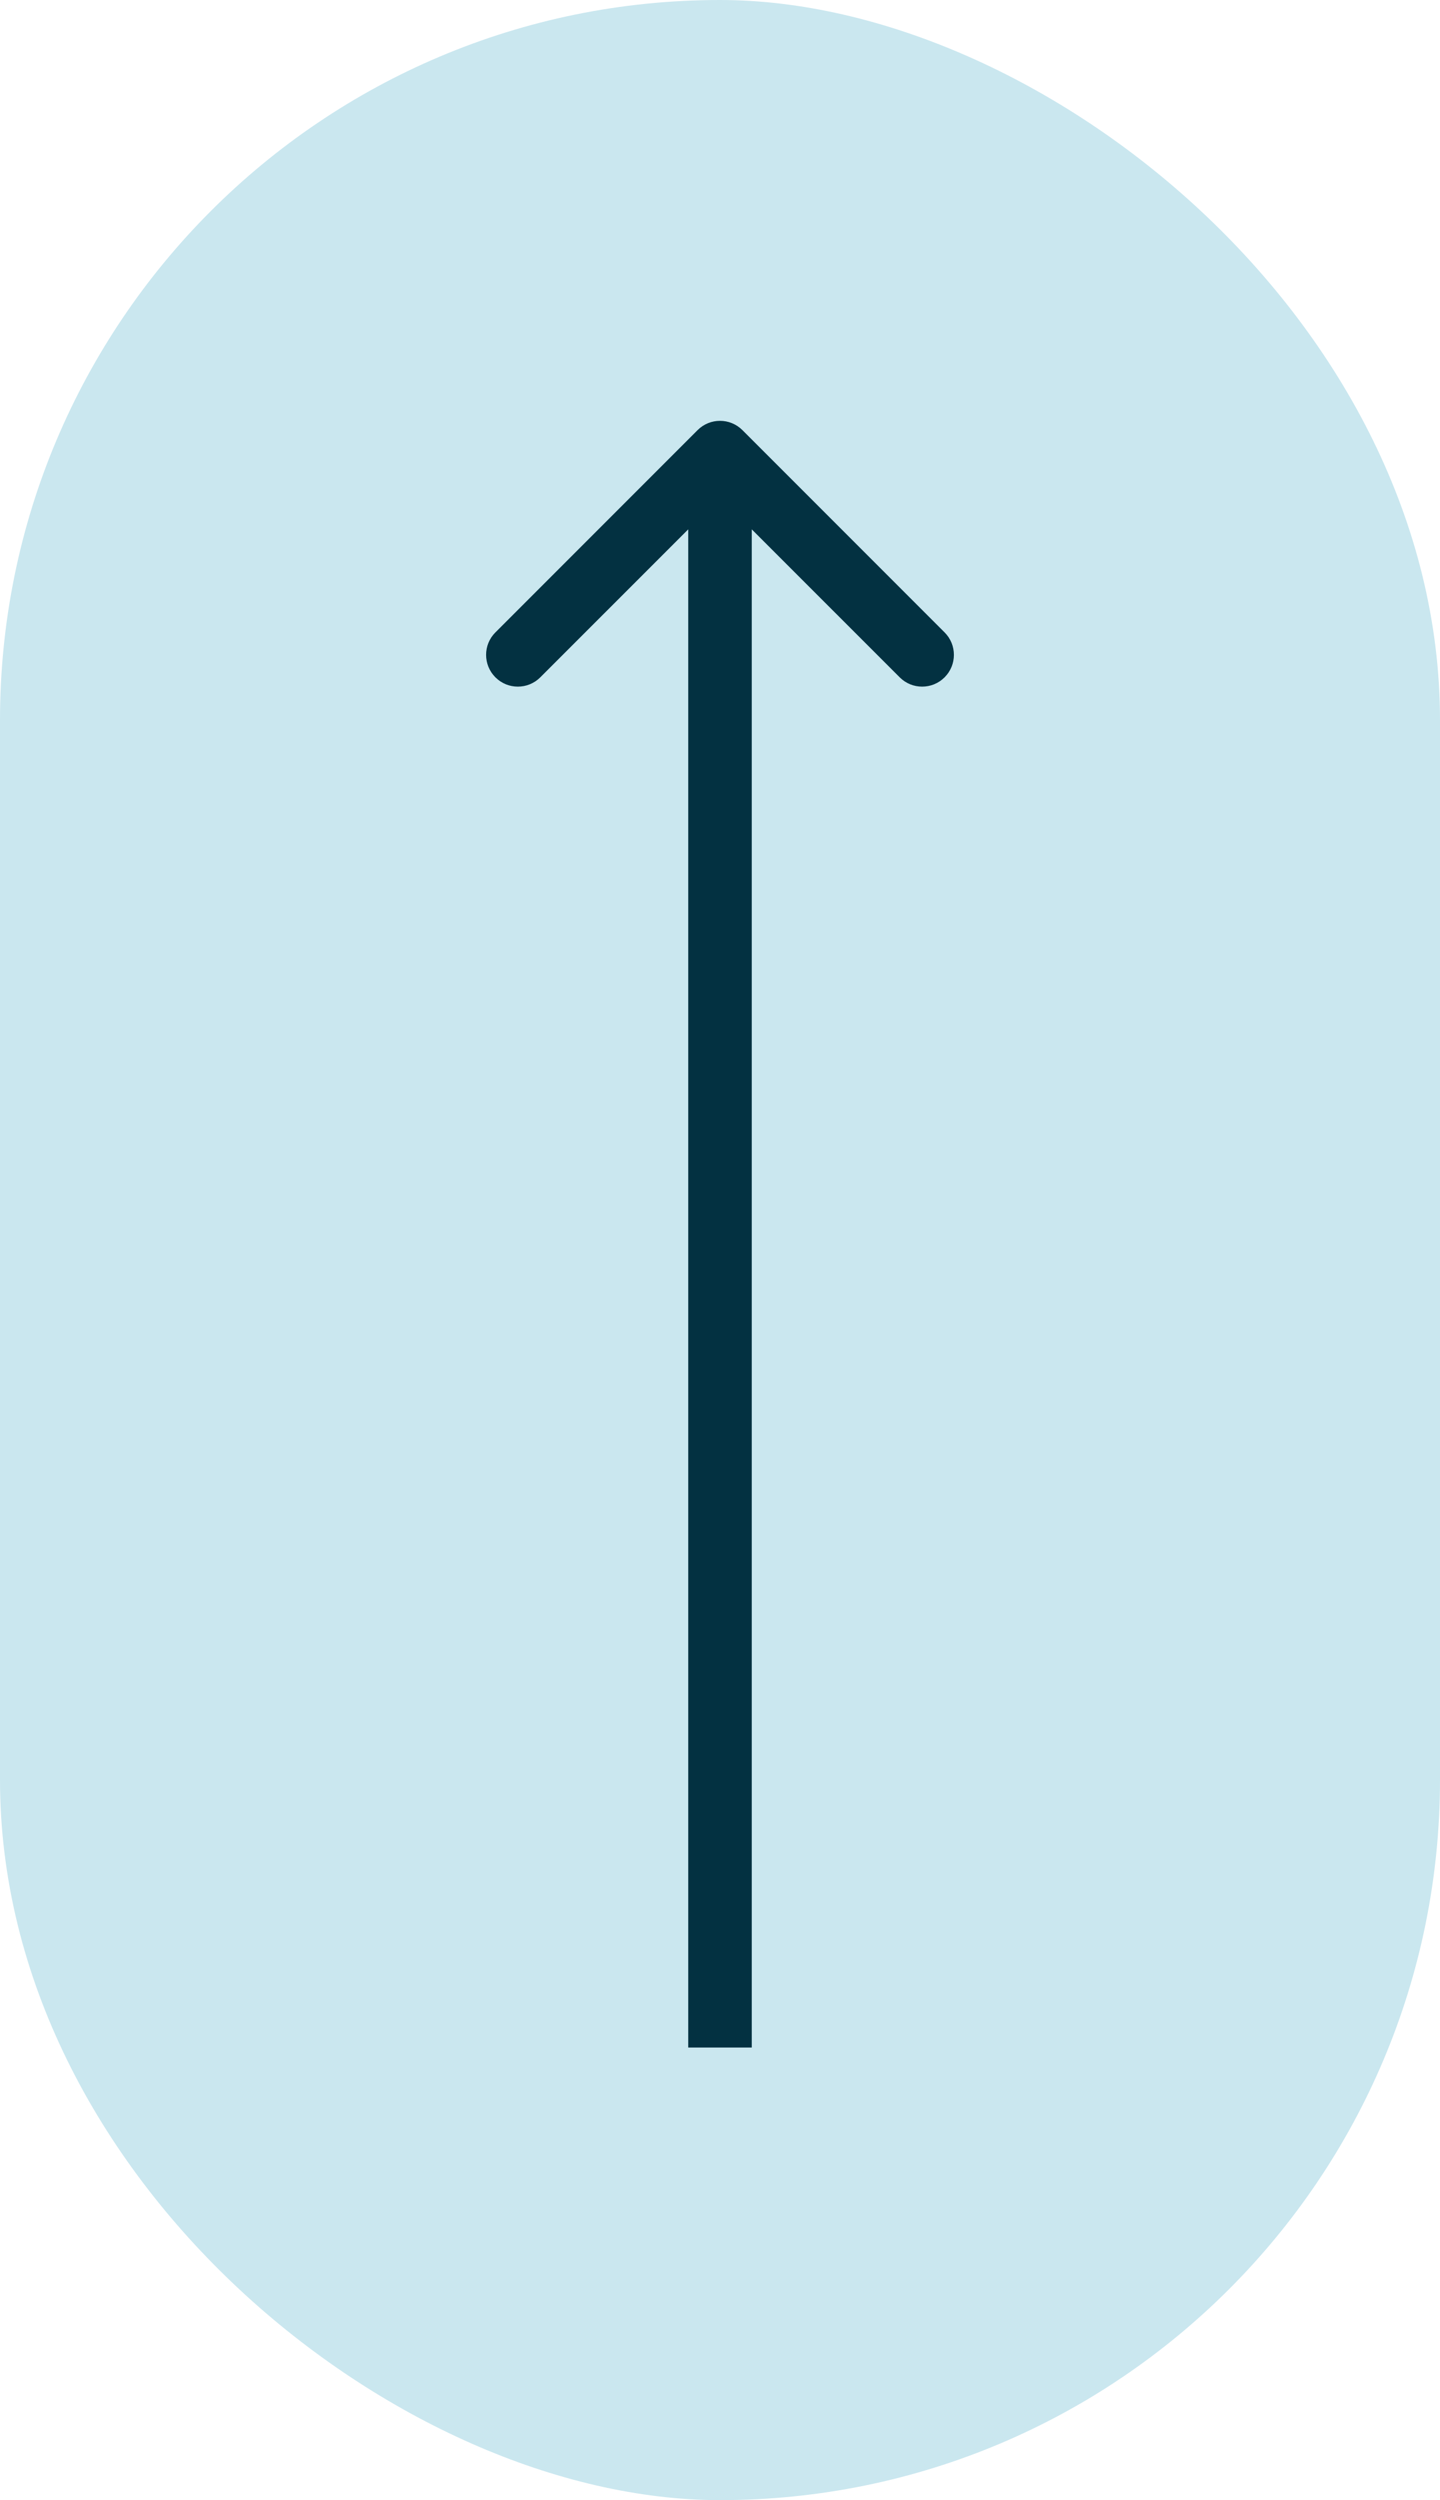 <svg width="34" height="59" viewBox="0 0 34 59" fill="none" xmlns="http://www.w3.org/2000/svg">
<rect width="59" height="34" rx="17" transform="matrix(0 -1 -1 0 34 59)" fill="#CAE7EF"/>
<path d="M17.53 10.151C17.237 9.858 16.763 9.858 16.47 10.151L11.697 14.924C11.404 15.216 11.404 15.691 11.697 15.984C11.99 16.277 12.464 16.277 12.757 15.984L17 11.742L21.243 15.984C21.535 16.277 22.01 16.277 22.303 15.984C22.596 15.691 22.596 15.216 22.303 14.924L17.53 10.151ZM17.75 48.319L17.75 10.681H16.25L16.25 48.319H17.75Z" fill="#033141"/>
</svg>
